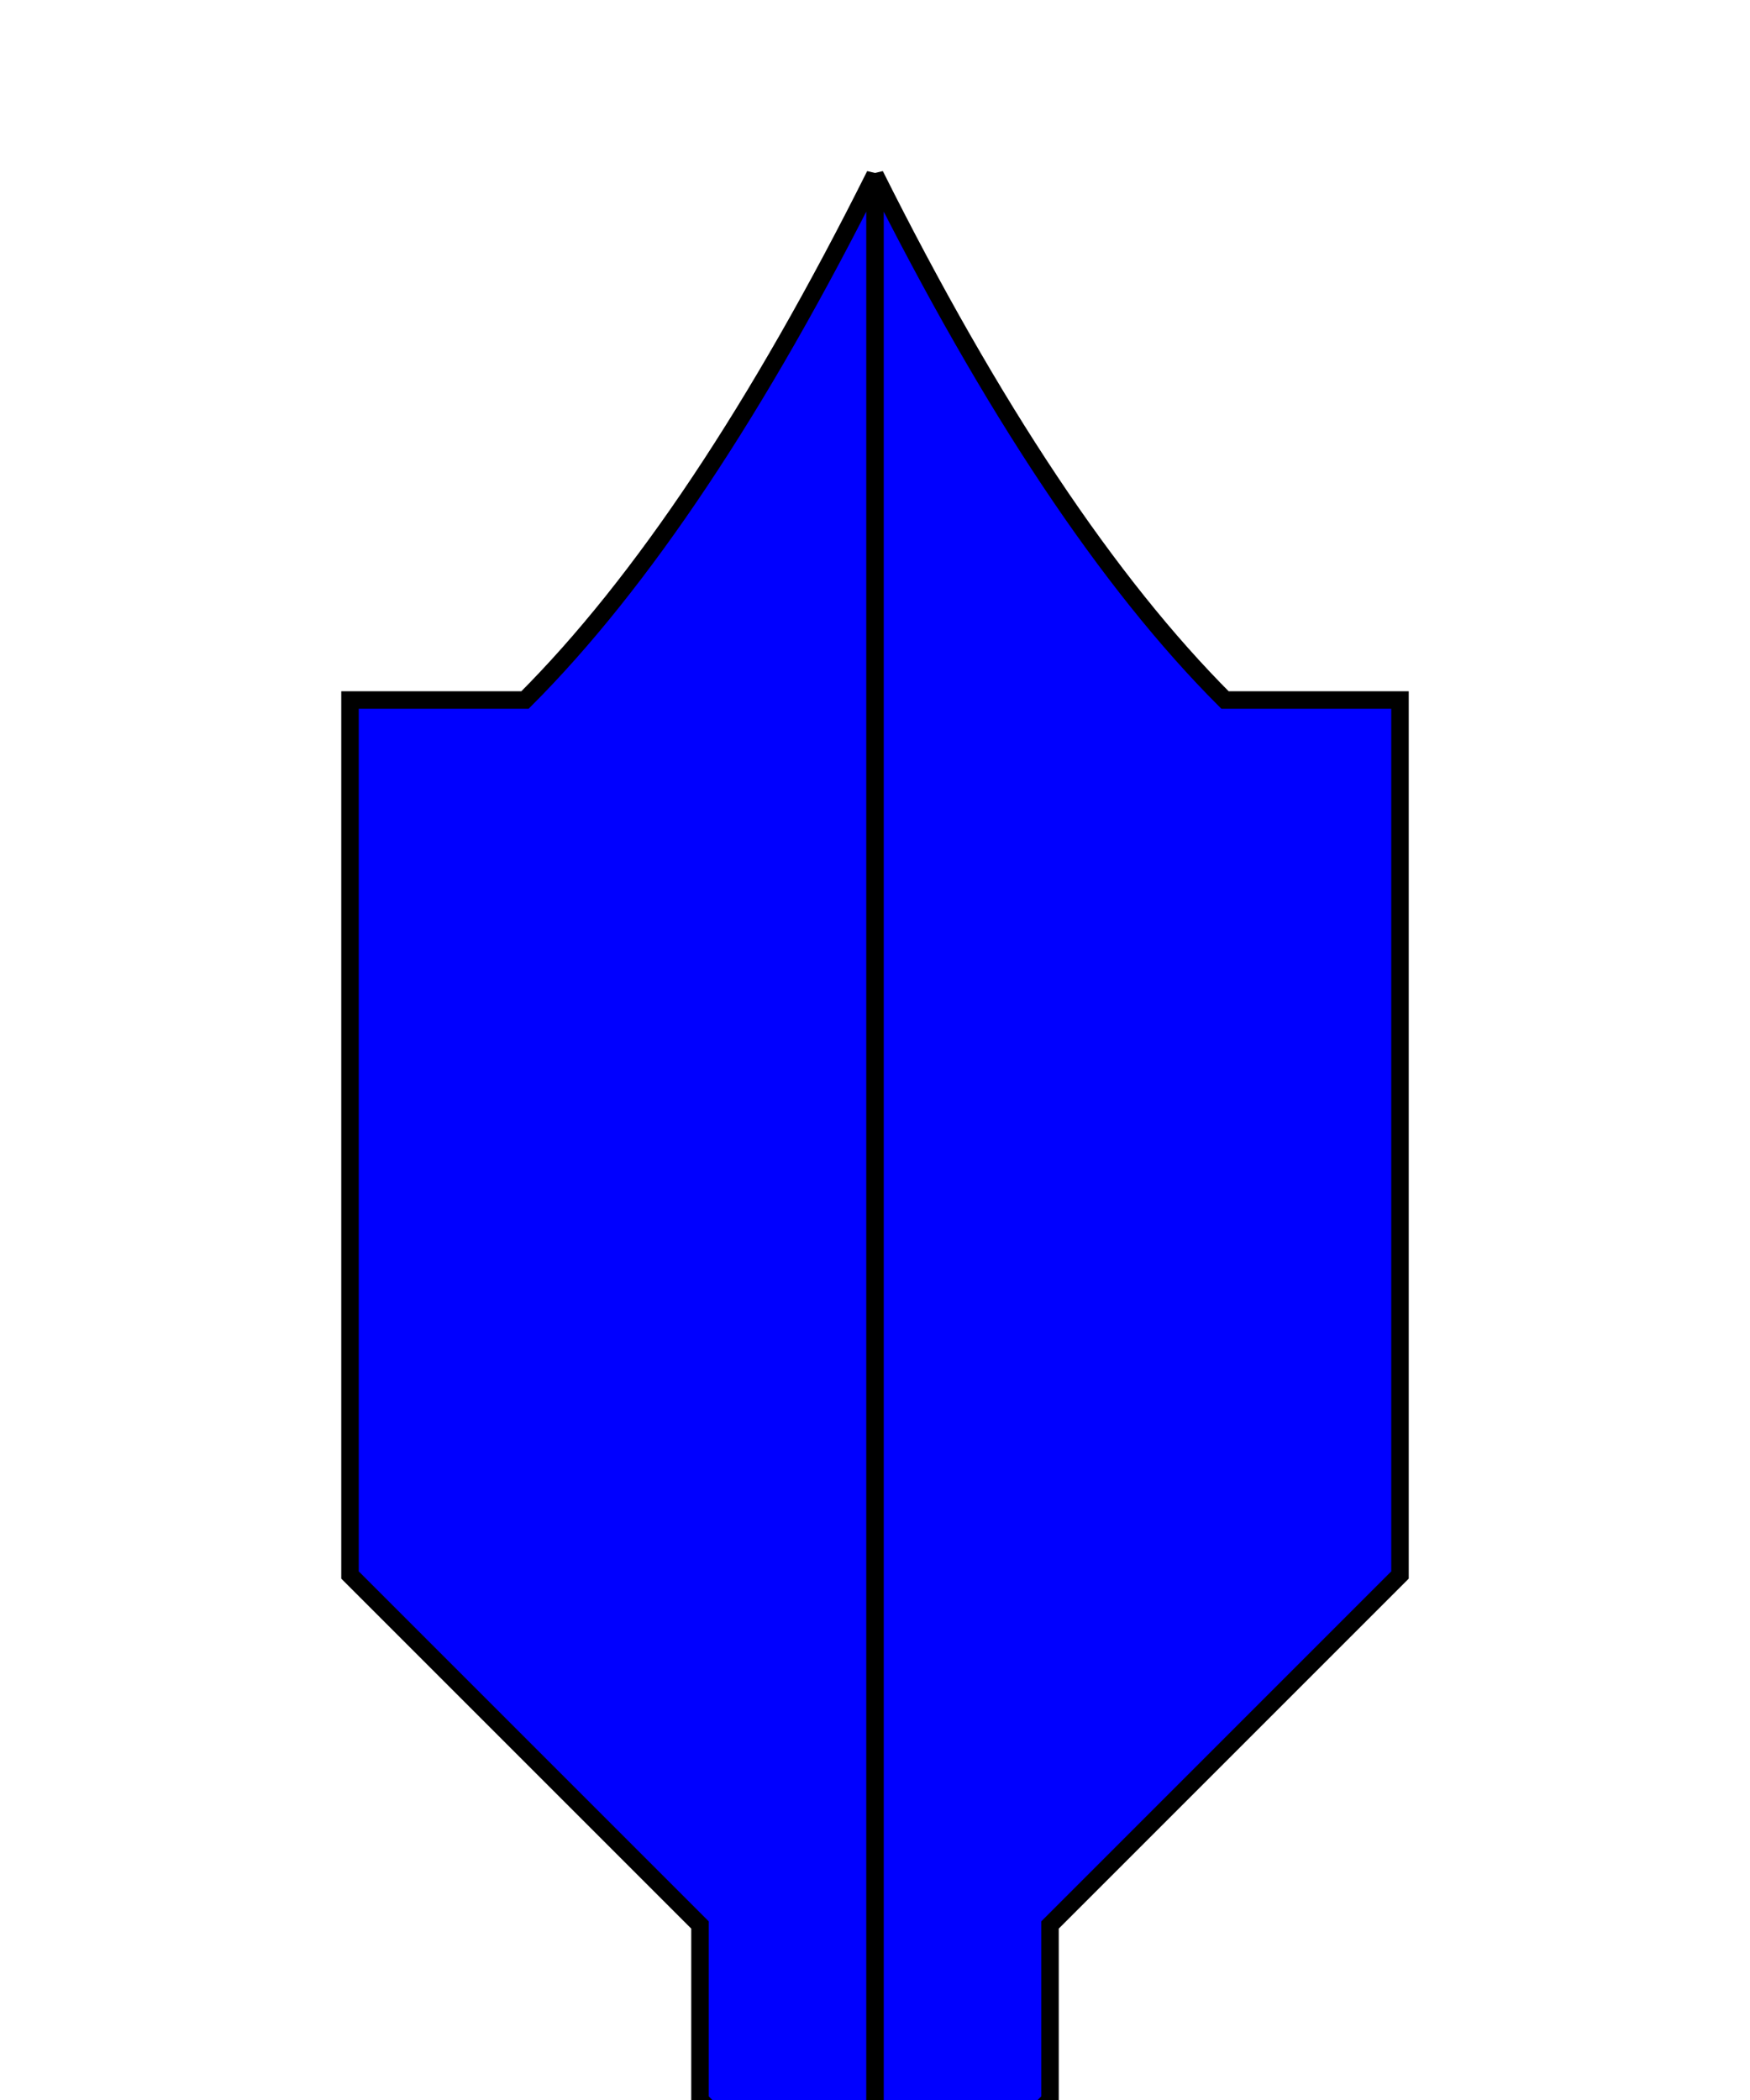<svg width="100" height="120" xmlns="http://www.w3.org/2000/svg">
  <path d="
    M 50 10 Q 60 30, 70 40 H 80 V 90 Q 70 100, 60 110 V 120 L 50 130 Z
    M 50 10 Q 40 30, 30 40 H 20 V 90 Q 30 100, 40 110 V 120 L 50 130 Z"
    style="fill:blue; stroke:black; stroke-width:1" />
</svg>